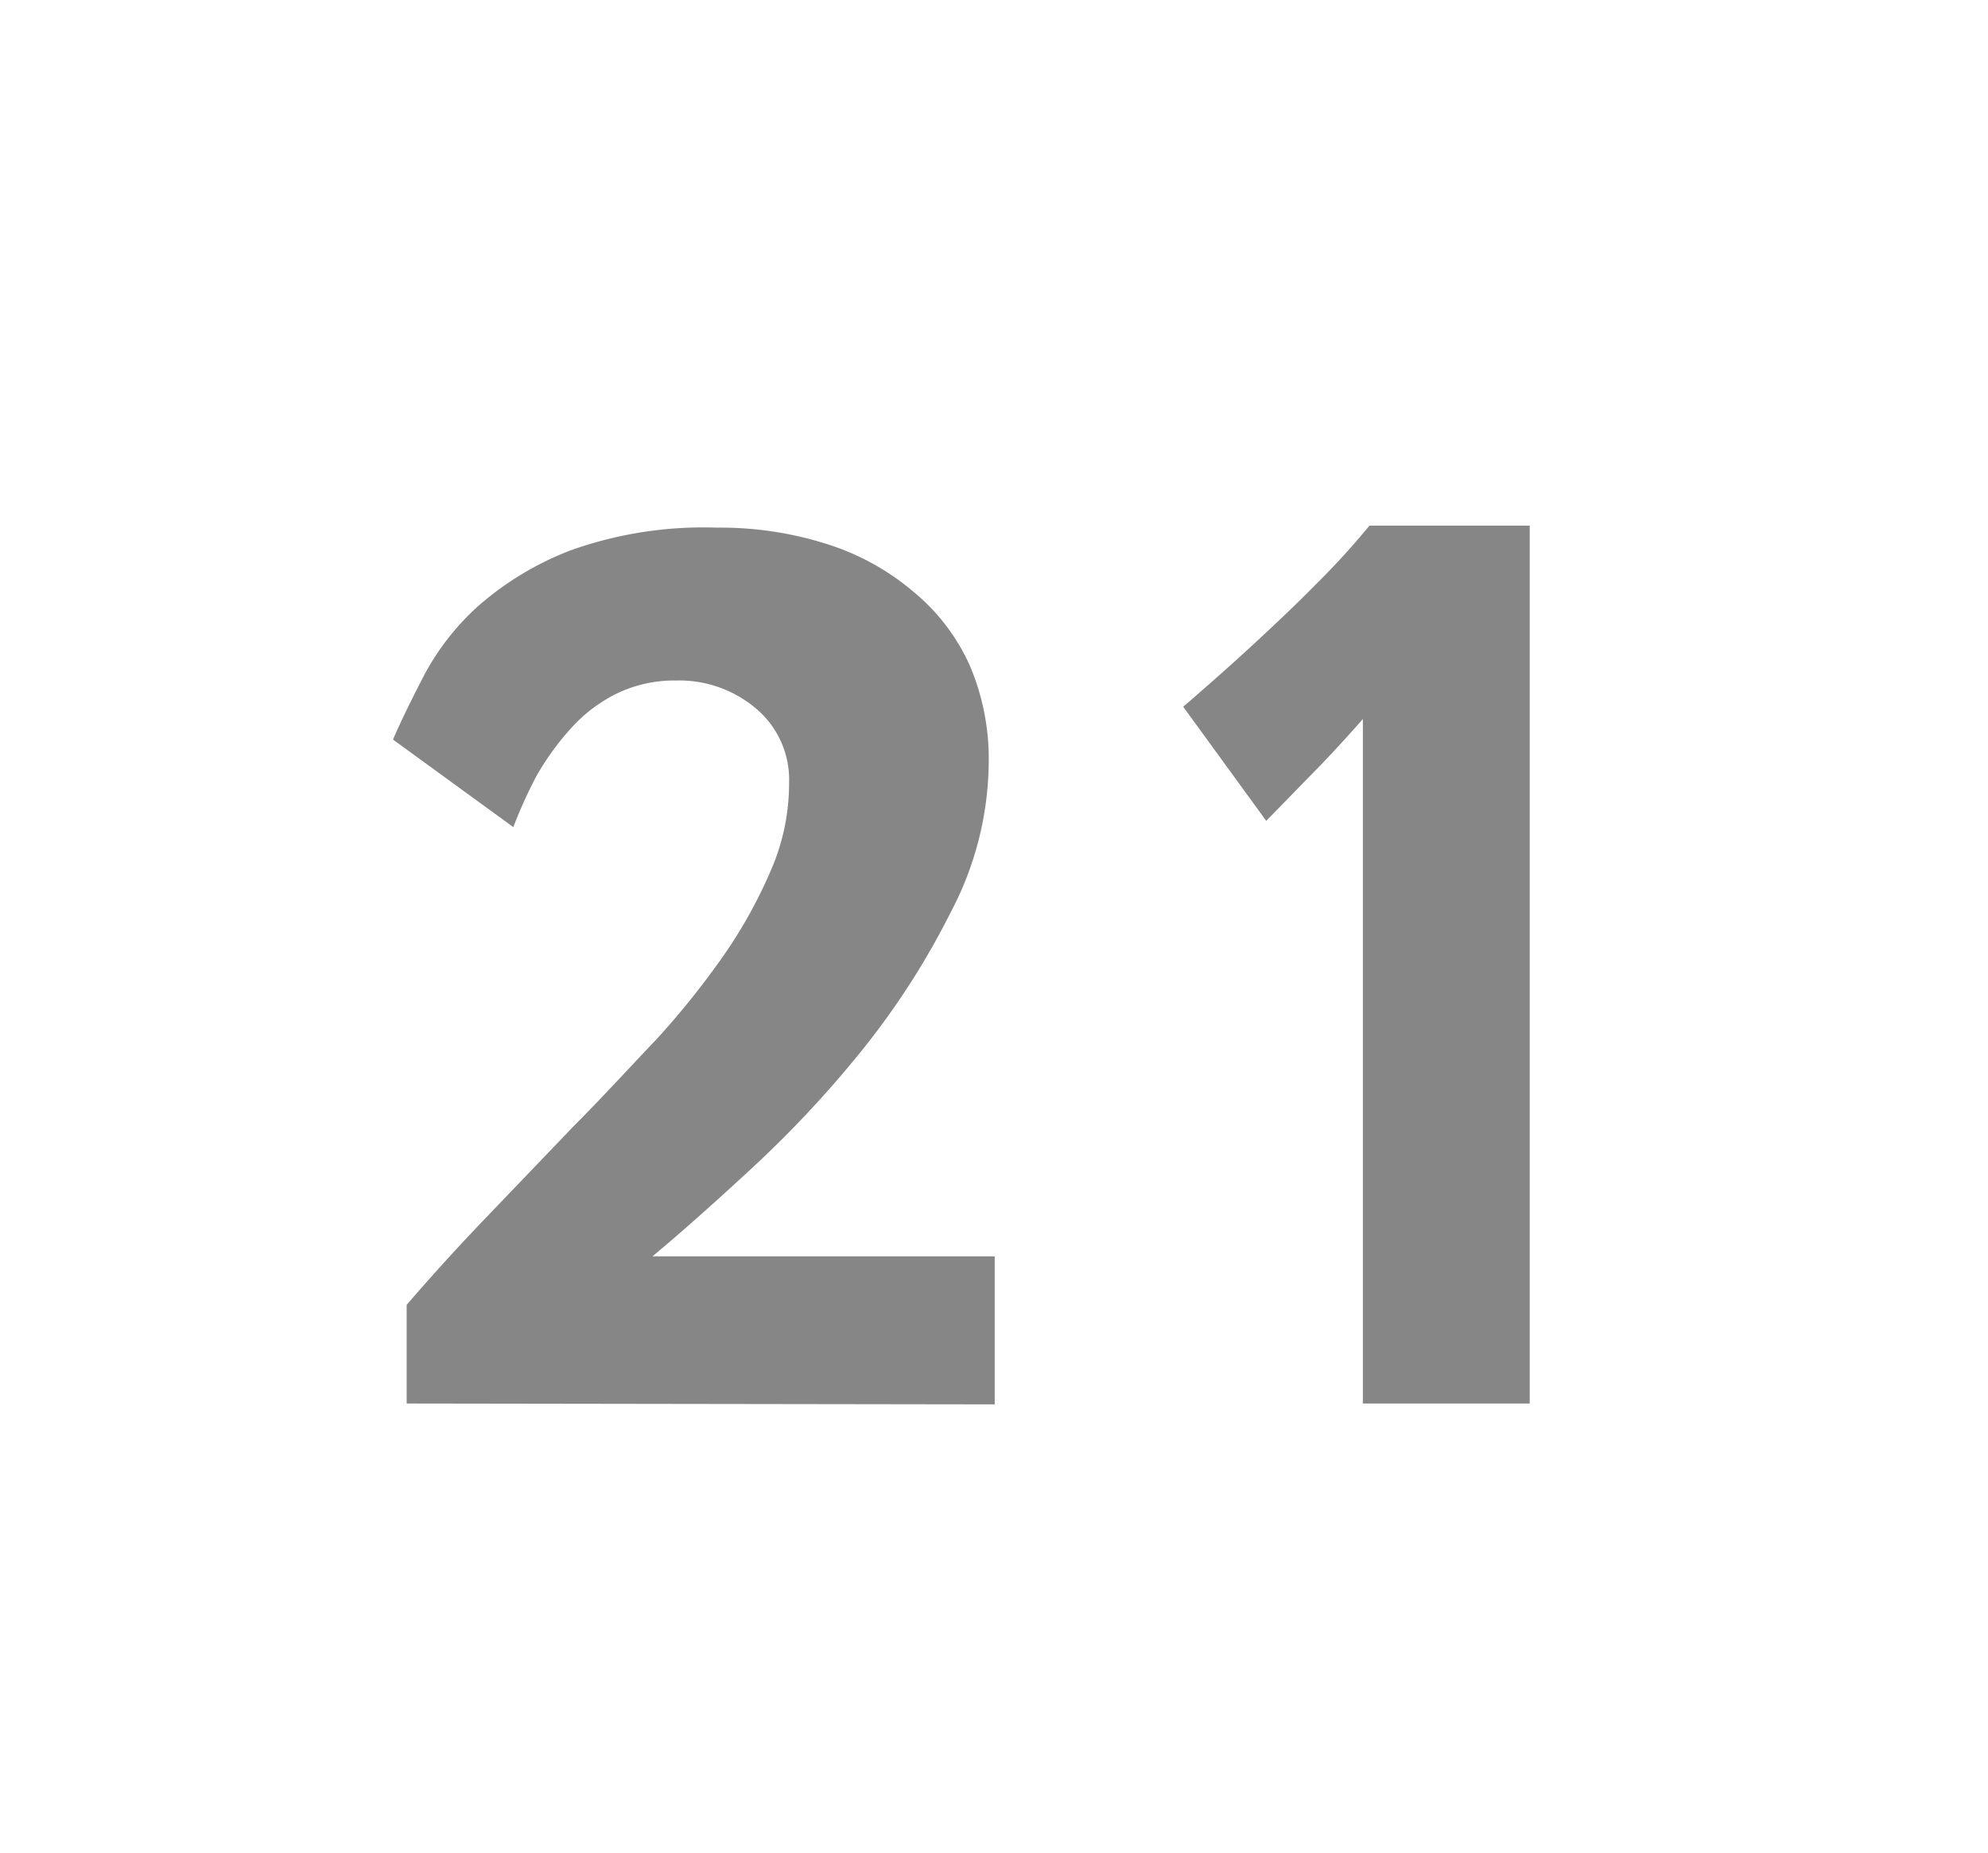 <svg id="Layer_1" data-name="Layer 1" xmlns="http://www.w3.org/2000/svg" viewBox="0 0 69.71 64.98"><defs><style>.cls-1{fill:#868687;}</style></defs><path class="cls-1" d="M14.26,49.21l0-3.46q1.37-1.59,2.89-3.17l3-3.13c1-1,1.95-2.05,2.86-3a28.65,28.65,0,0,0,2.4-3,16.81,16.81,0,0,0,1.65-3,7.64,7.64,0,0,0,.61-3,3.26,3.26,0,0,0-1.14-2.59,4.16,4.16,0,0,0-2.82-1,4.64,4.64,0,0,0-2.13.48A5.36,5.36,0,0,0,20,25.56a9.37,9.37,0,0,0-1.19,1.65A16.35,16.35,0,0,0,18,29l-4.22-3.07c.29-.67.66-1.42,1.1-2.27a8.84,8.84,0,0,1,1.91-2.43A10.75,10.75,0,0,1,20,19.3a13.84,13.84,0,0,1,5.13-.8,12.33,12.33,0,0,1,3.88.58,8.72,8.72,0,0,1,3,1.65A7.16,7.16,0,0,1,34,23.32a8.34,8.34,0,0,1,.67,3.41A11.43,11.43,0,0,1,33.33,32a27.12,27.12,0,0,1-3.14,4.87A38.56,38.56,0,0,1,26.32,41q-2,1.85-3.44,3.05h12v5.19Z"/><path class="cls-1" d="M47.79,49.21v-24c-.59.67-1.15,1.28-1.68,1.82S45,28.17,44.4,28.78l-2.91-4c.88-.76,1.74-1.52,2.56-2.28s1.42-1.33,2.15-2.07a26.73,26.73,0,0,0,1.82-2h5.62V49.21Z"/></svg>
